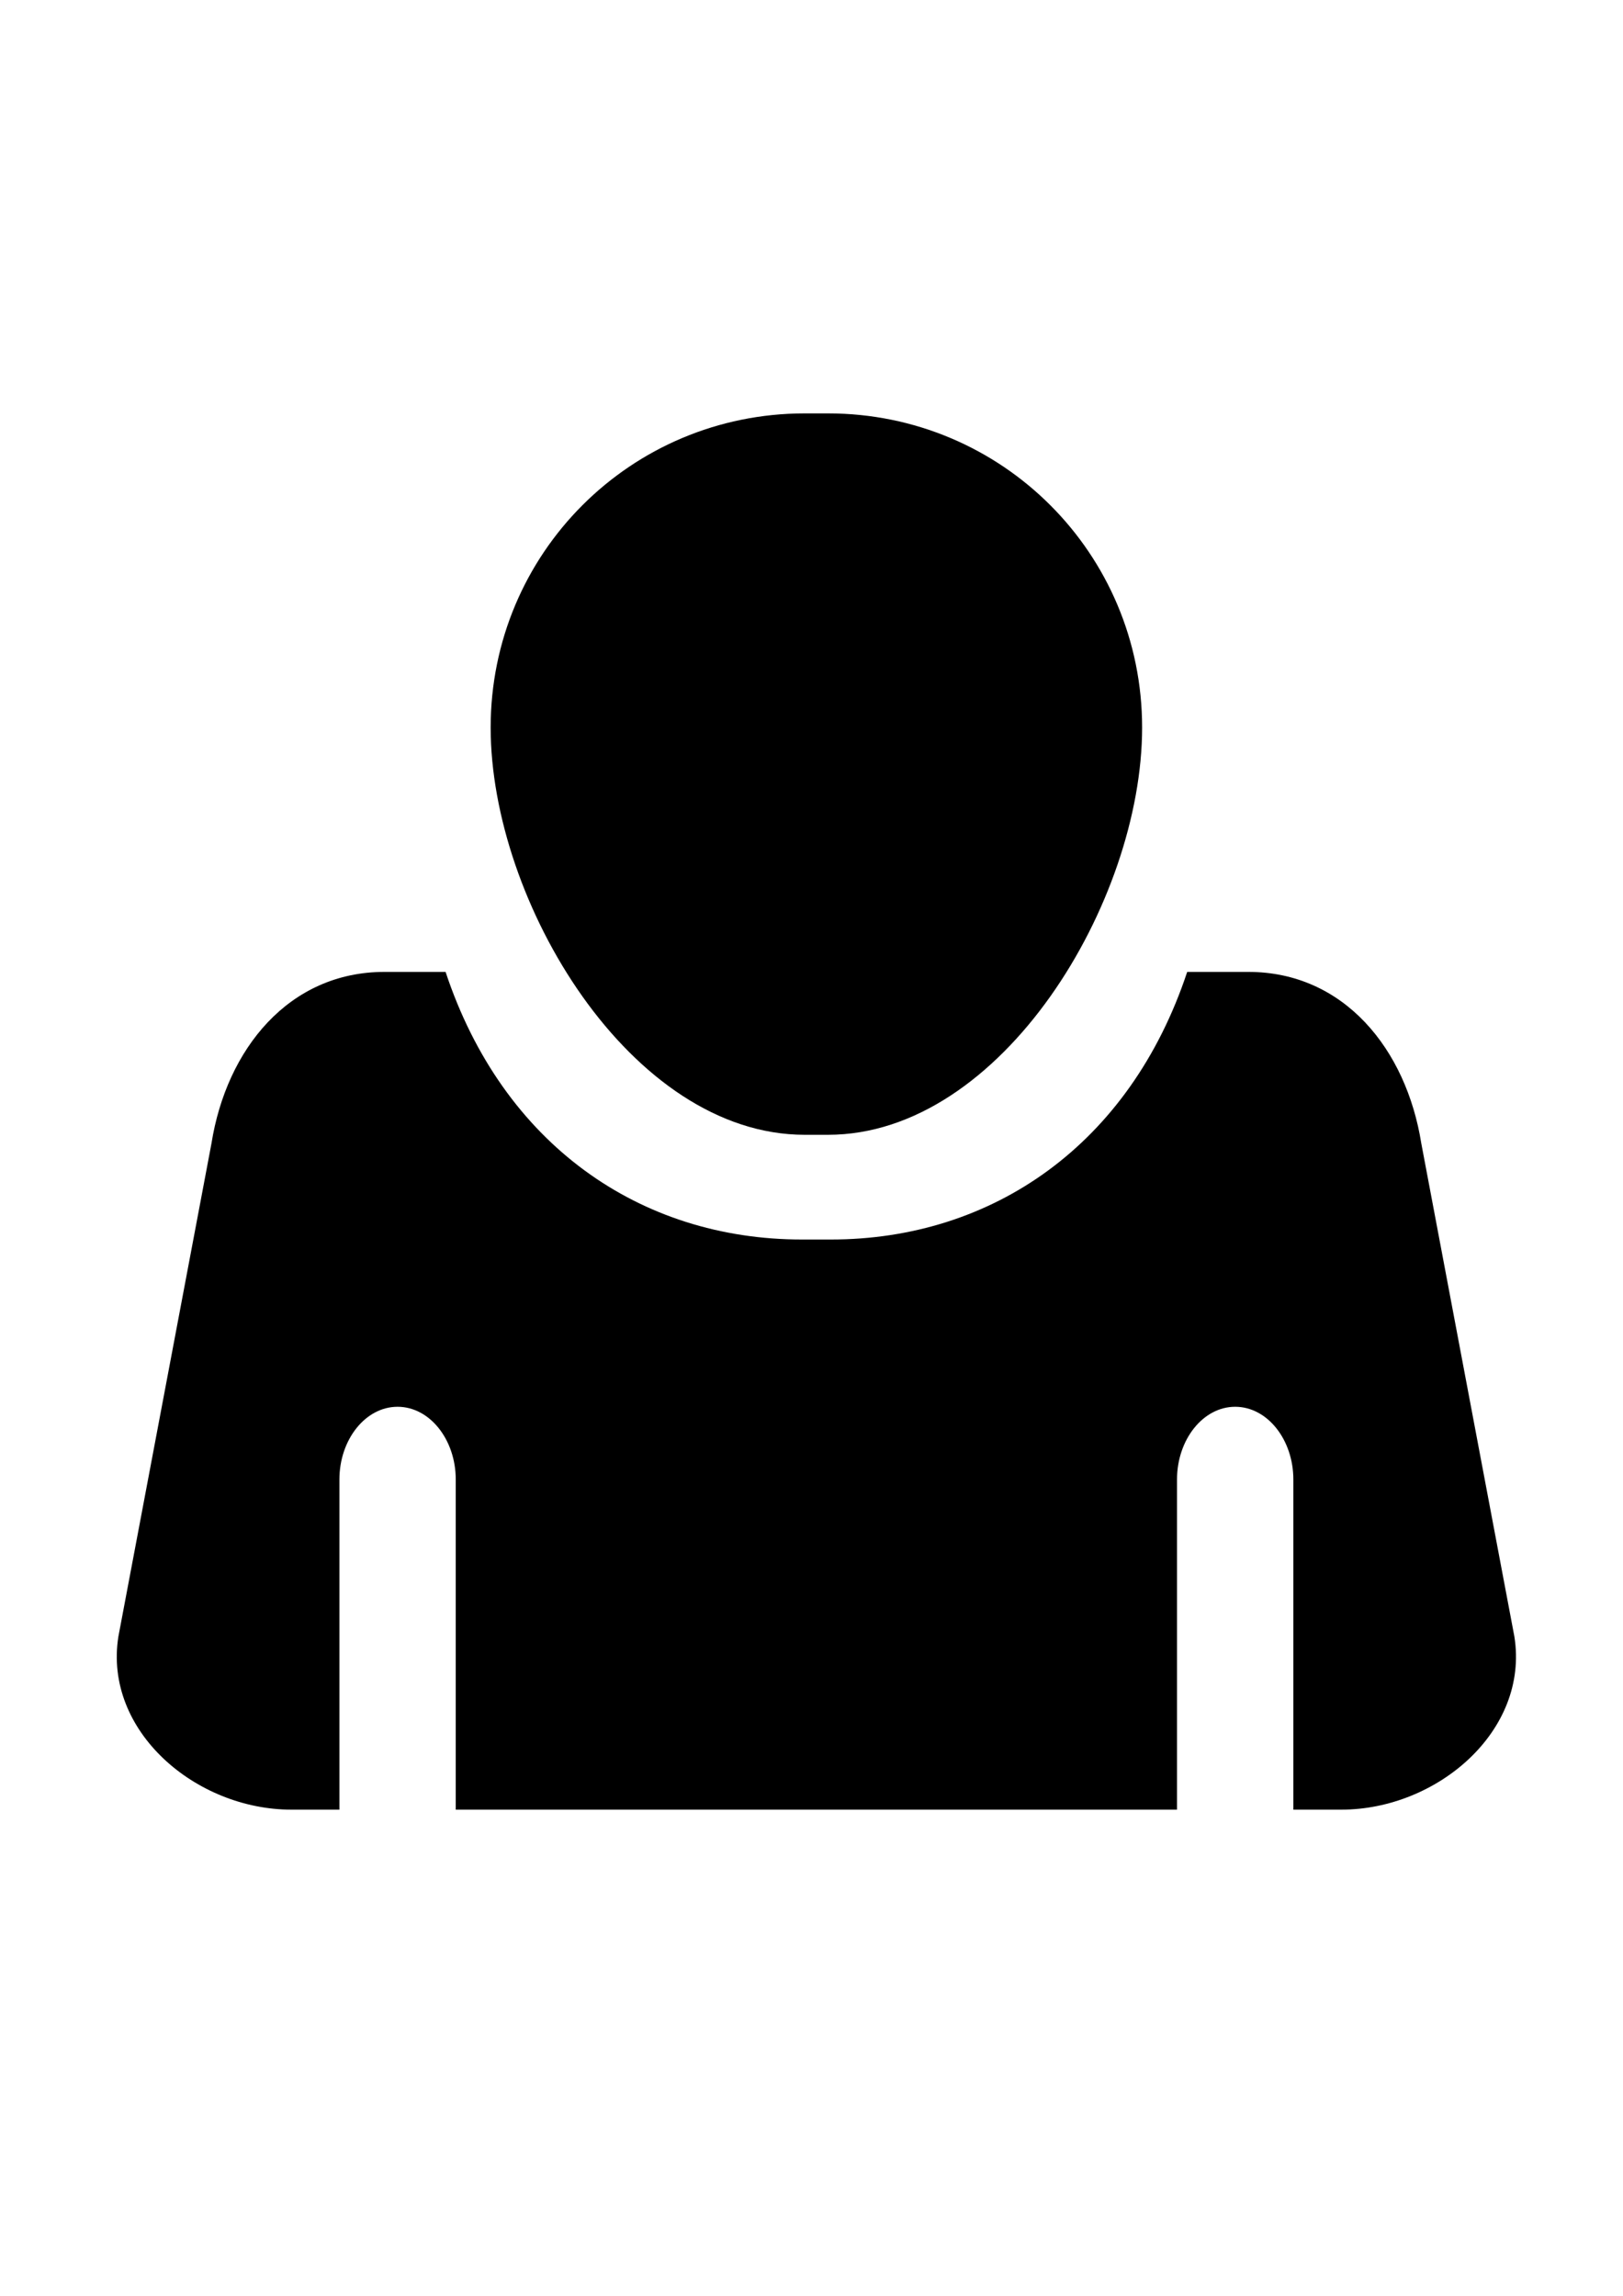 <?xml version="1.0" encoding="UTF-8" standalone="no"?>
<!-- Created with Inkscape (http://www.inkscape.org/) -->

<svg
   xmlns:dc="http://purl.org/dc/elements/1.1/"
   xmlns:cc="http://creativecommons.org/ns#"
   xmlns:rdf="http://www.w3.org/1999/02/22-rdf-syntax-ns#"
   xmlns:svg="http://www.w3.org/2000/svg"
   xmlns="http://www.w3.org/2000/svg"
   xmlns:sodipodi="http://sodipodi.sourceforge.net/DTD/sodipodi-0.dtd"
   xmlns:inkscape="http://www.inkscape.org/namespaces/inkscape"
   width="210mm"
   height="297mm"
   viewBox="0 0 744.094 1052.362"
   id="svg5377"
   version="1.1"
   inkscape:version="0.91 r13725"
   sodipodi:docname="user.svg">
  <defs
     id="defs5379" />
  <sodipodi:namedview
     id="base"
     pagecolor="#ffffff"
     bordercolor="#666666"
     borderopacity="1.0"
     inkscape:pageopacity="0.0"
     inkscape:pageshadow="2"
     inkscape:zoom="0.35"
     inkscape:cx="-87.857143"
     inkscape:cy="520"
     inkscape:document-units="px"
     inkscape:current-layer="layer1"
     showgrid="false"
     inkscape:window-width="1600"
     inkscape:window-height="847"
     inkscape:window-x="-8"
     inkscape:window-y="-8"
     inkscape:window-maximized="1" />
  <g
     inkscape:label="Layer 1"
     inkscape:groupmode="layer"
     id="layer1">
    <path
       inkscape:export-ydpi="90"
       inkscape:export-xdpi="90"
       inkscape:export-filename="J:\wwwroot\roetal\_customers\lazar\apps\store\assets\default\img\account-cart-checkout.png"
       sodipodi:nodetypes="ssssssssccscsssccssscsccscsscs"
       inkscape:connector-curvature="0"
       id="path4615"
       d="m 368.954,189.494 c -79.781,0 -144.007,64.226 -144.007,144.005 0,79.779 64.226,186.673 144.007,186.673 l 10.665,0 c 79.779,0 144.005,-106.894 144.005,-186.673 0,-79.779 -64.226,-144.005 -144.005,-144.005 z M 176.28,445.503 c -43.833,0 -72.455,35.38 -79.337,78.669 L 54.275,750.18 c -6.88,43.29 35.504,79.336 79.337,79.336 l 22,0 0,-151.339 c 0,-18.23 11.894,-33.334 26.668,-33.334 14.774,0 26.668,15.105 26.668,33.334 l 0,151.339 330.678,0 0,-151.339 c 0,-18.23 11.894,-33.334 26.668,-33.334 14.774,0 26.668,15.105 26.668,33.334 l 0,151.339 22,0 c 43.839,0 86.217,-36.046 79.337,-79.336 L 651.629,524.172 c -6.88,-43.29 -35.498,-78.669 -79.337,-78.669 l -27.999,0 c -26.224,79.054 -89.191,122.671 -163.34,122.671 l -13.332,0 c -74.149,0 -137.118,-43.616 -163.34,-122.671 z"
       style="display:inline;fill:#000000;fill-opacity:1;stroke:none" />
  </g>
</svg>
